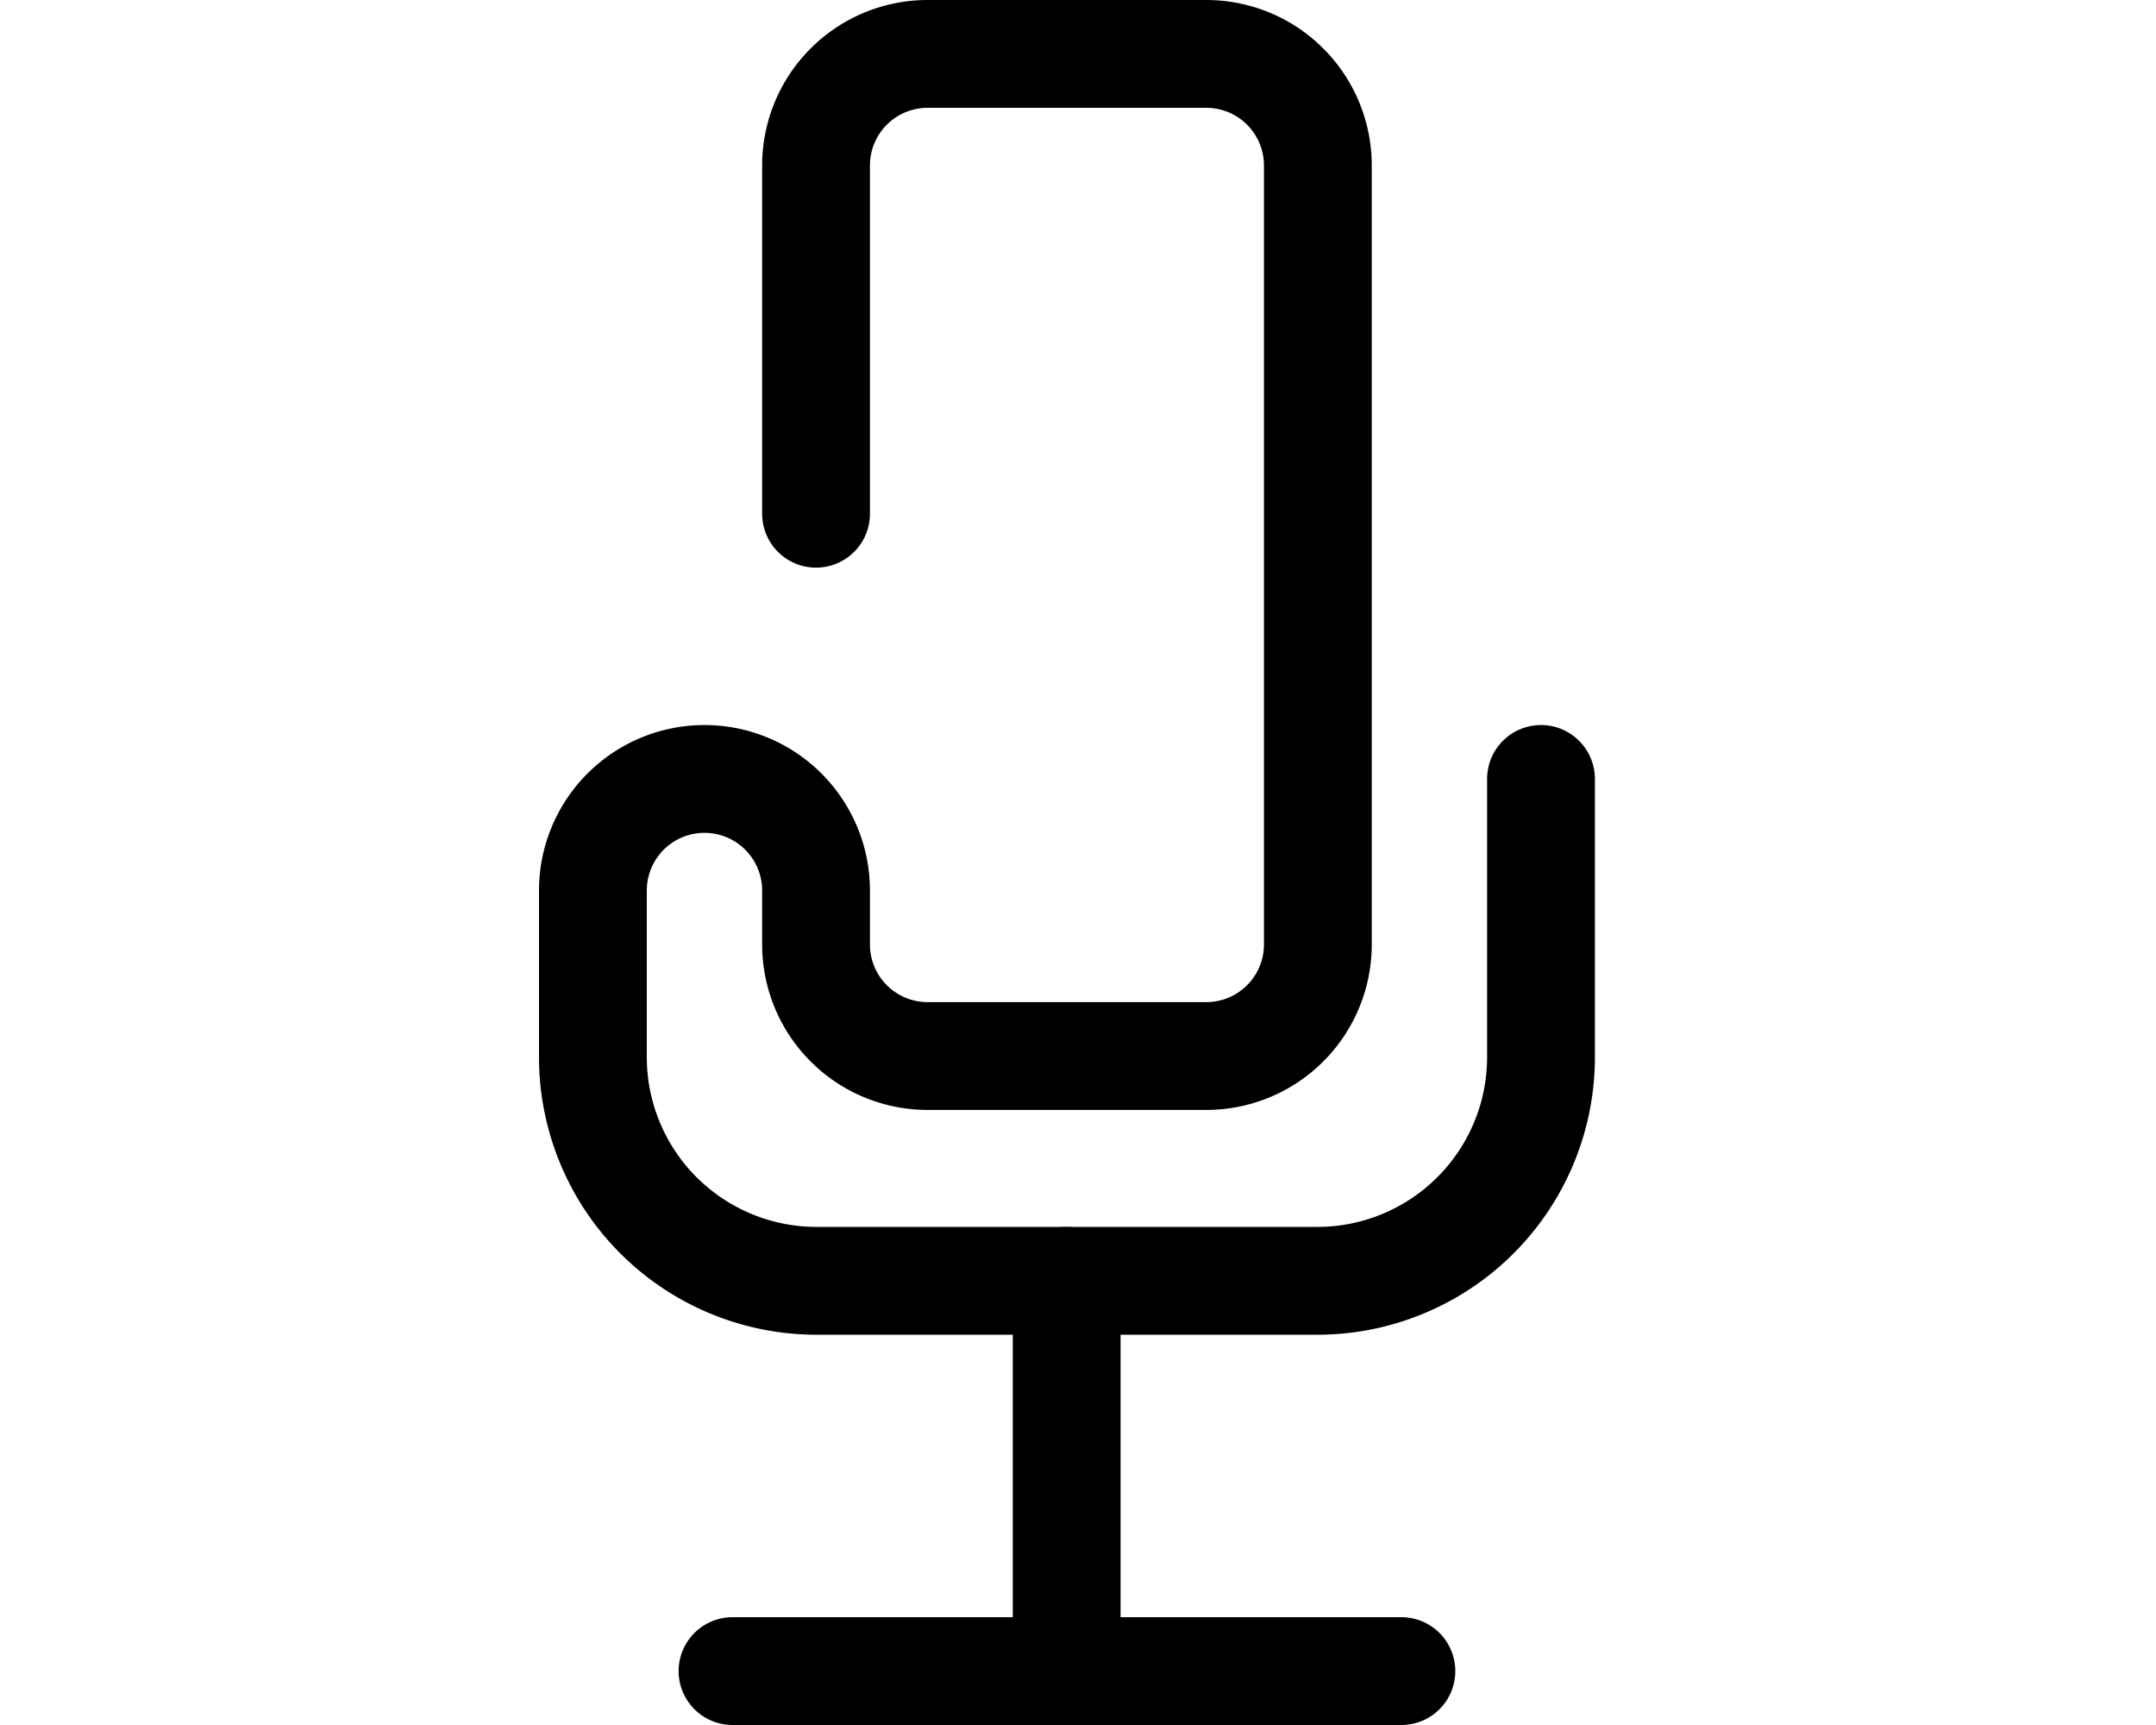 <svg xmlns="http://www.w3.org/2000/svg" viewBox="0 0 40 32">
    <path
        fill="none"
        stroke="#000000"
        stroke-linecap="round"
        stroke-linejoin="round"
        stroke-width="2"
        d="M28.59,14.45v5.17a4.15,4.15,0,0,1-4.14,4.14H15.14A4.15,4.15,0,0,1,11,19.62v-3.1a2.07,2.07,0,0,1,4.14,0v1a2.07,2.07,0,0,0,2.07,2.07h5.17a2.07,2.07,0,0,0,2.07-2.07V3.07A2.07,2.07,0,0,0,22.38,1H17.21a2.07,2.07,0,0,0-2.07,2.07V9.53"
    />
    <line x1="19.79" x2="19.79" y1="23.76" y2="31" fill="none" stroke="#000000" stroke-linecap="round" stroke-linejoin="round" stroke-width="2" />
    <line x1="13.59" x2="26" y1="31" y2="31" fill="none" stroke="#000000" stroke-linecap="round" stroke-linejoin="round" stroke-width="2" />
</svg>

